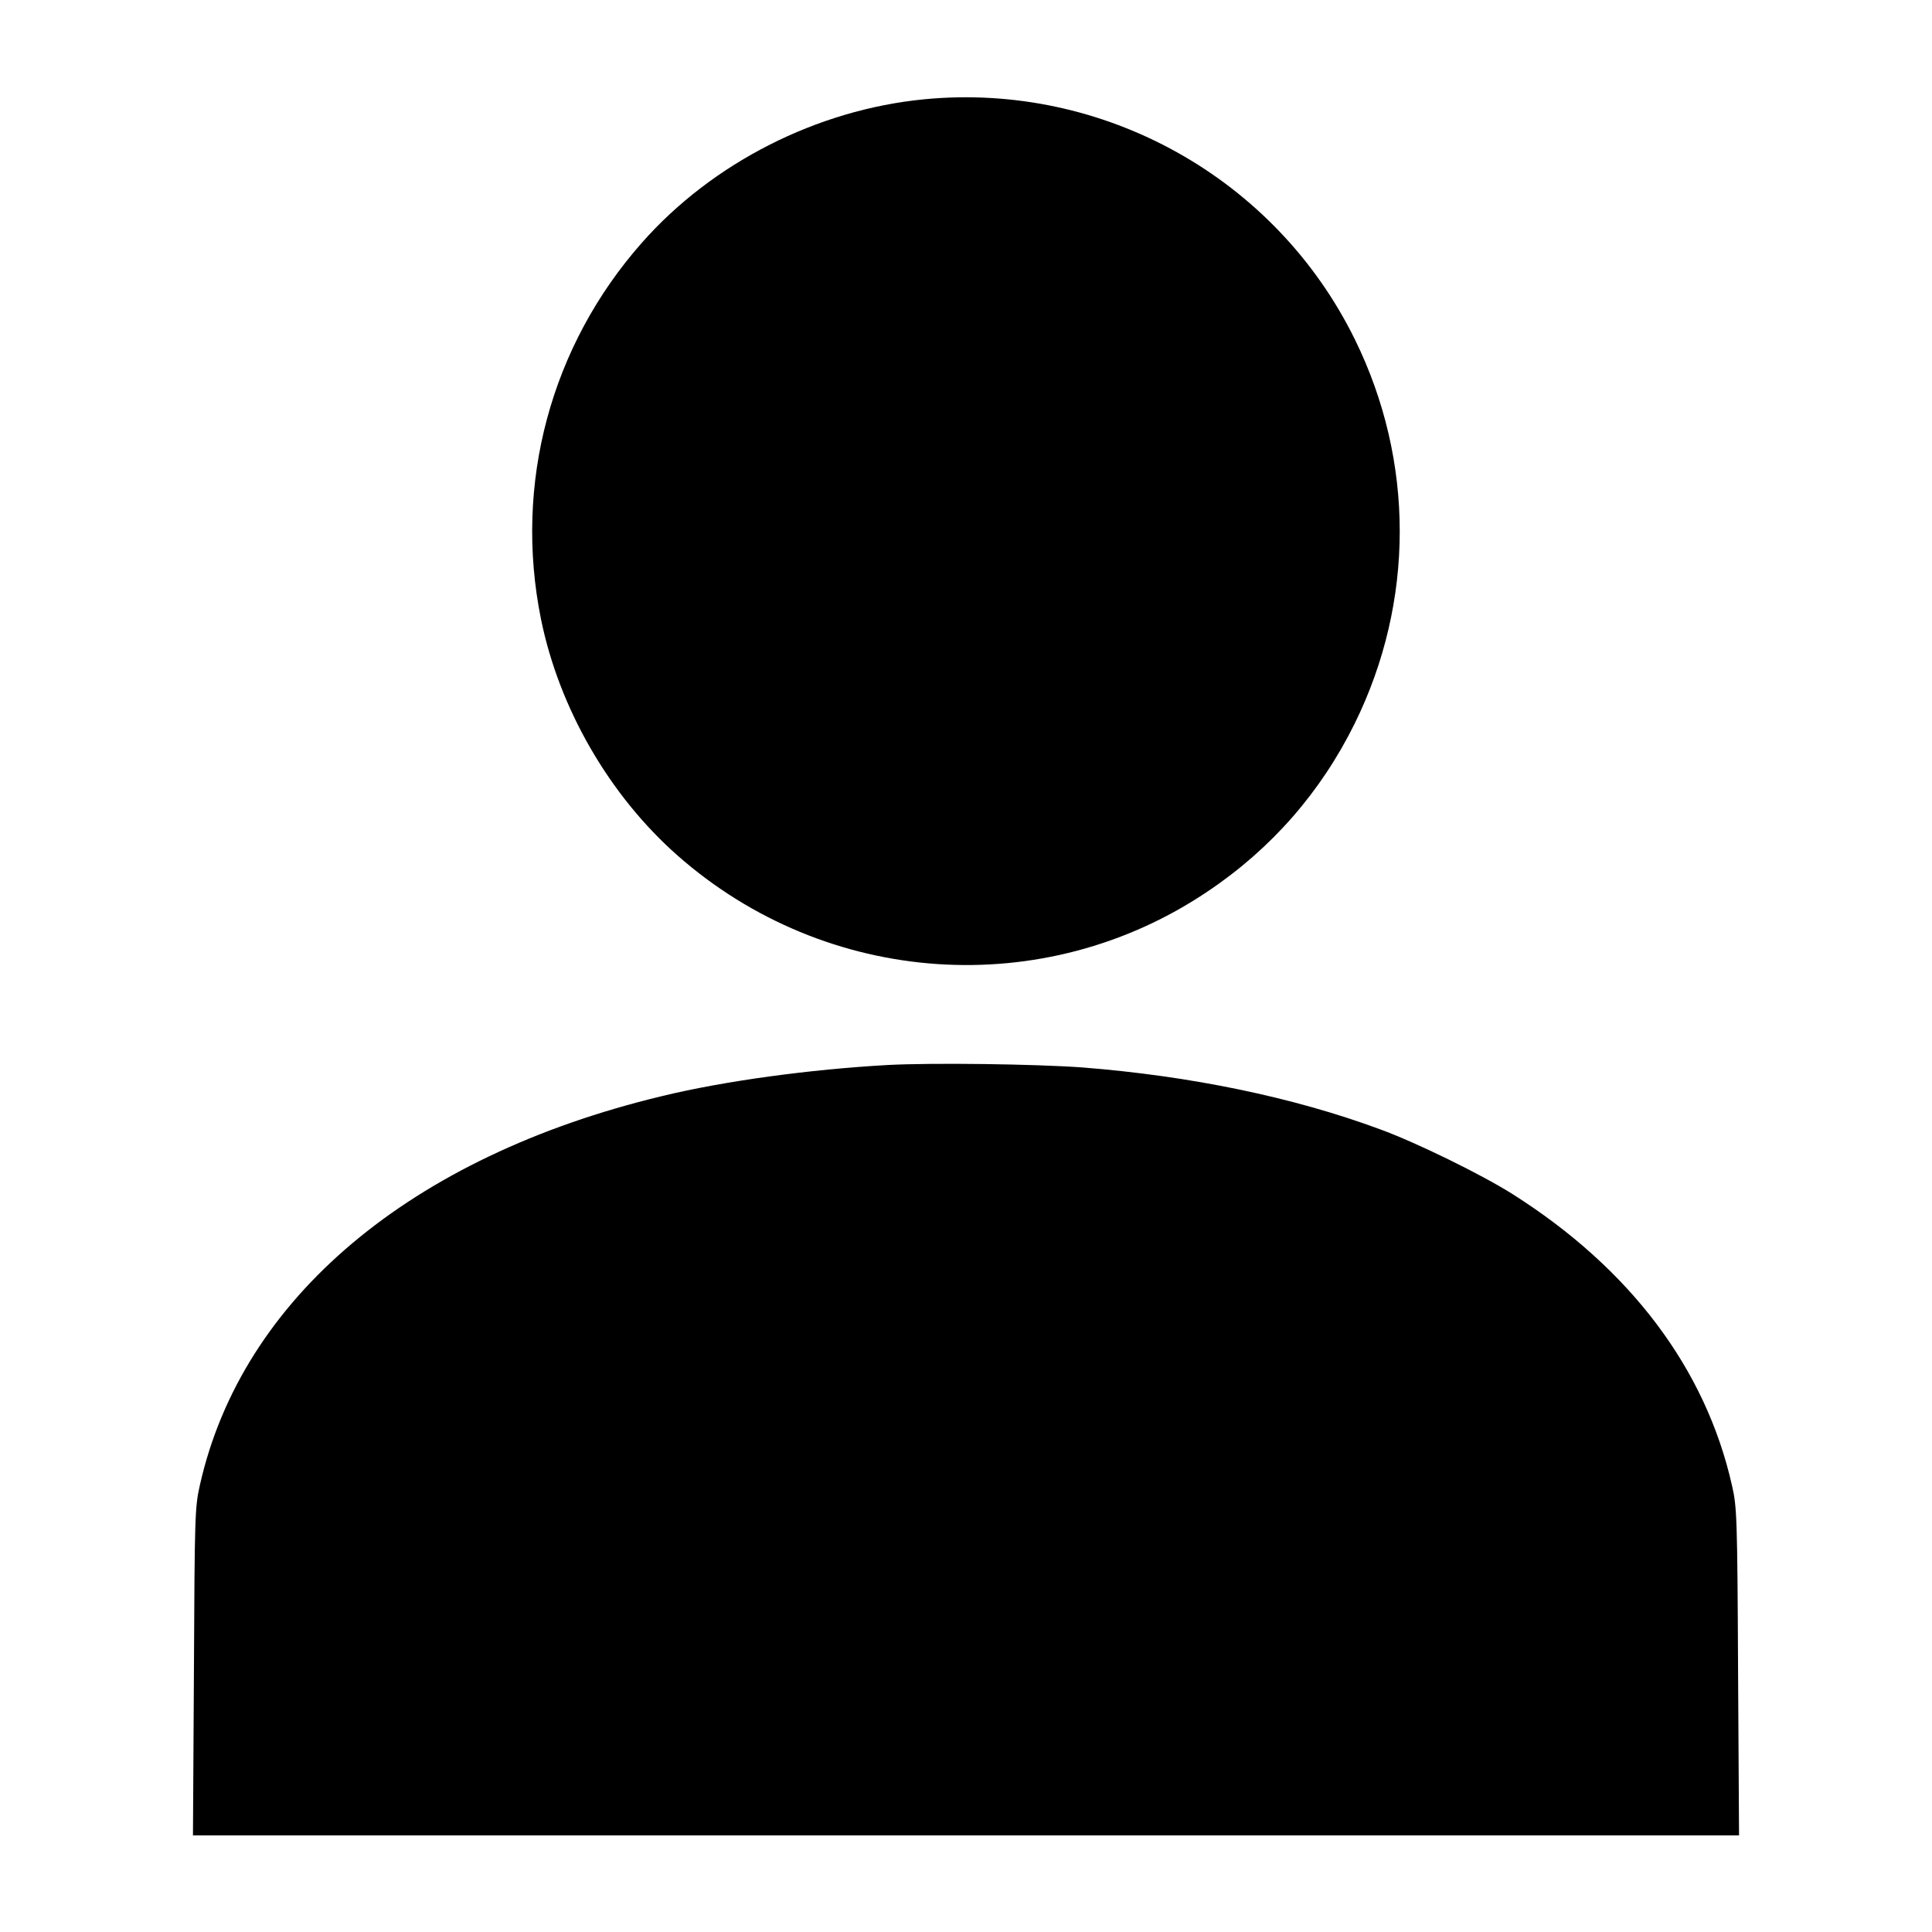 <?xml version="1.0" standalone="no"?>
<!DOCTYPE svg PUBLIC "-//W3C//DTD SVG 20010904//EN"
 "http://www.w3.org/TR/2001/REC-SVG-20010904/DTD/svg10.dtd">
<svg version="1.0" xmlns="http://www.w3.org/2000/svg"
 width="800pt" height="800pt" viewBox="0 0 800 800"
 preserveAspectRatio="xMidYMid meet">

<g transform="translate(0,800) scale(0.1,-0.1)"
fill="#000000" stroke="none">
<path d="M3828 7589 c-445 -43 -878 -263 -1170 -594 -378 -428 -531 -999 -418
-1558 75 -370 283 -730 565 -979 617 -544 1518 -606 2196 -149 264 177 469
412 609 696 248 504 248 1086 0 1590 -329 669 -1041 1065 -1782 994z"/>
<path d="M3675 3590 c-321 -18 -676 -66 -935 -129 -1040 -250 -1738 -837
-1912 -1609 -21 -93 -22 -123 -25 -774 l-4 -678 3201 0 3201 0 -4 678 c-3 644
-5 682 -25 770 -109 485 -422 899 -908 1207 -128 81 -399 214 -550 269 -359
133 -786 221 -1233 256 -193 14 -620 20 -806 10z"/>
</g>
</svg>
